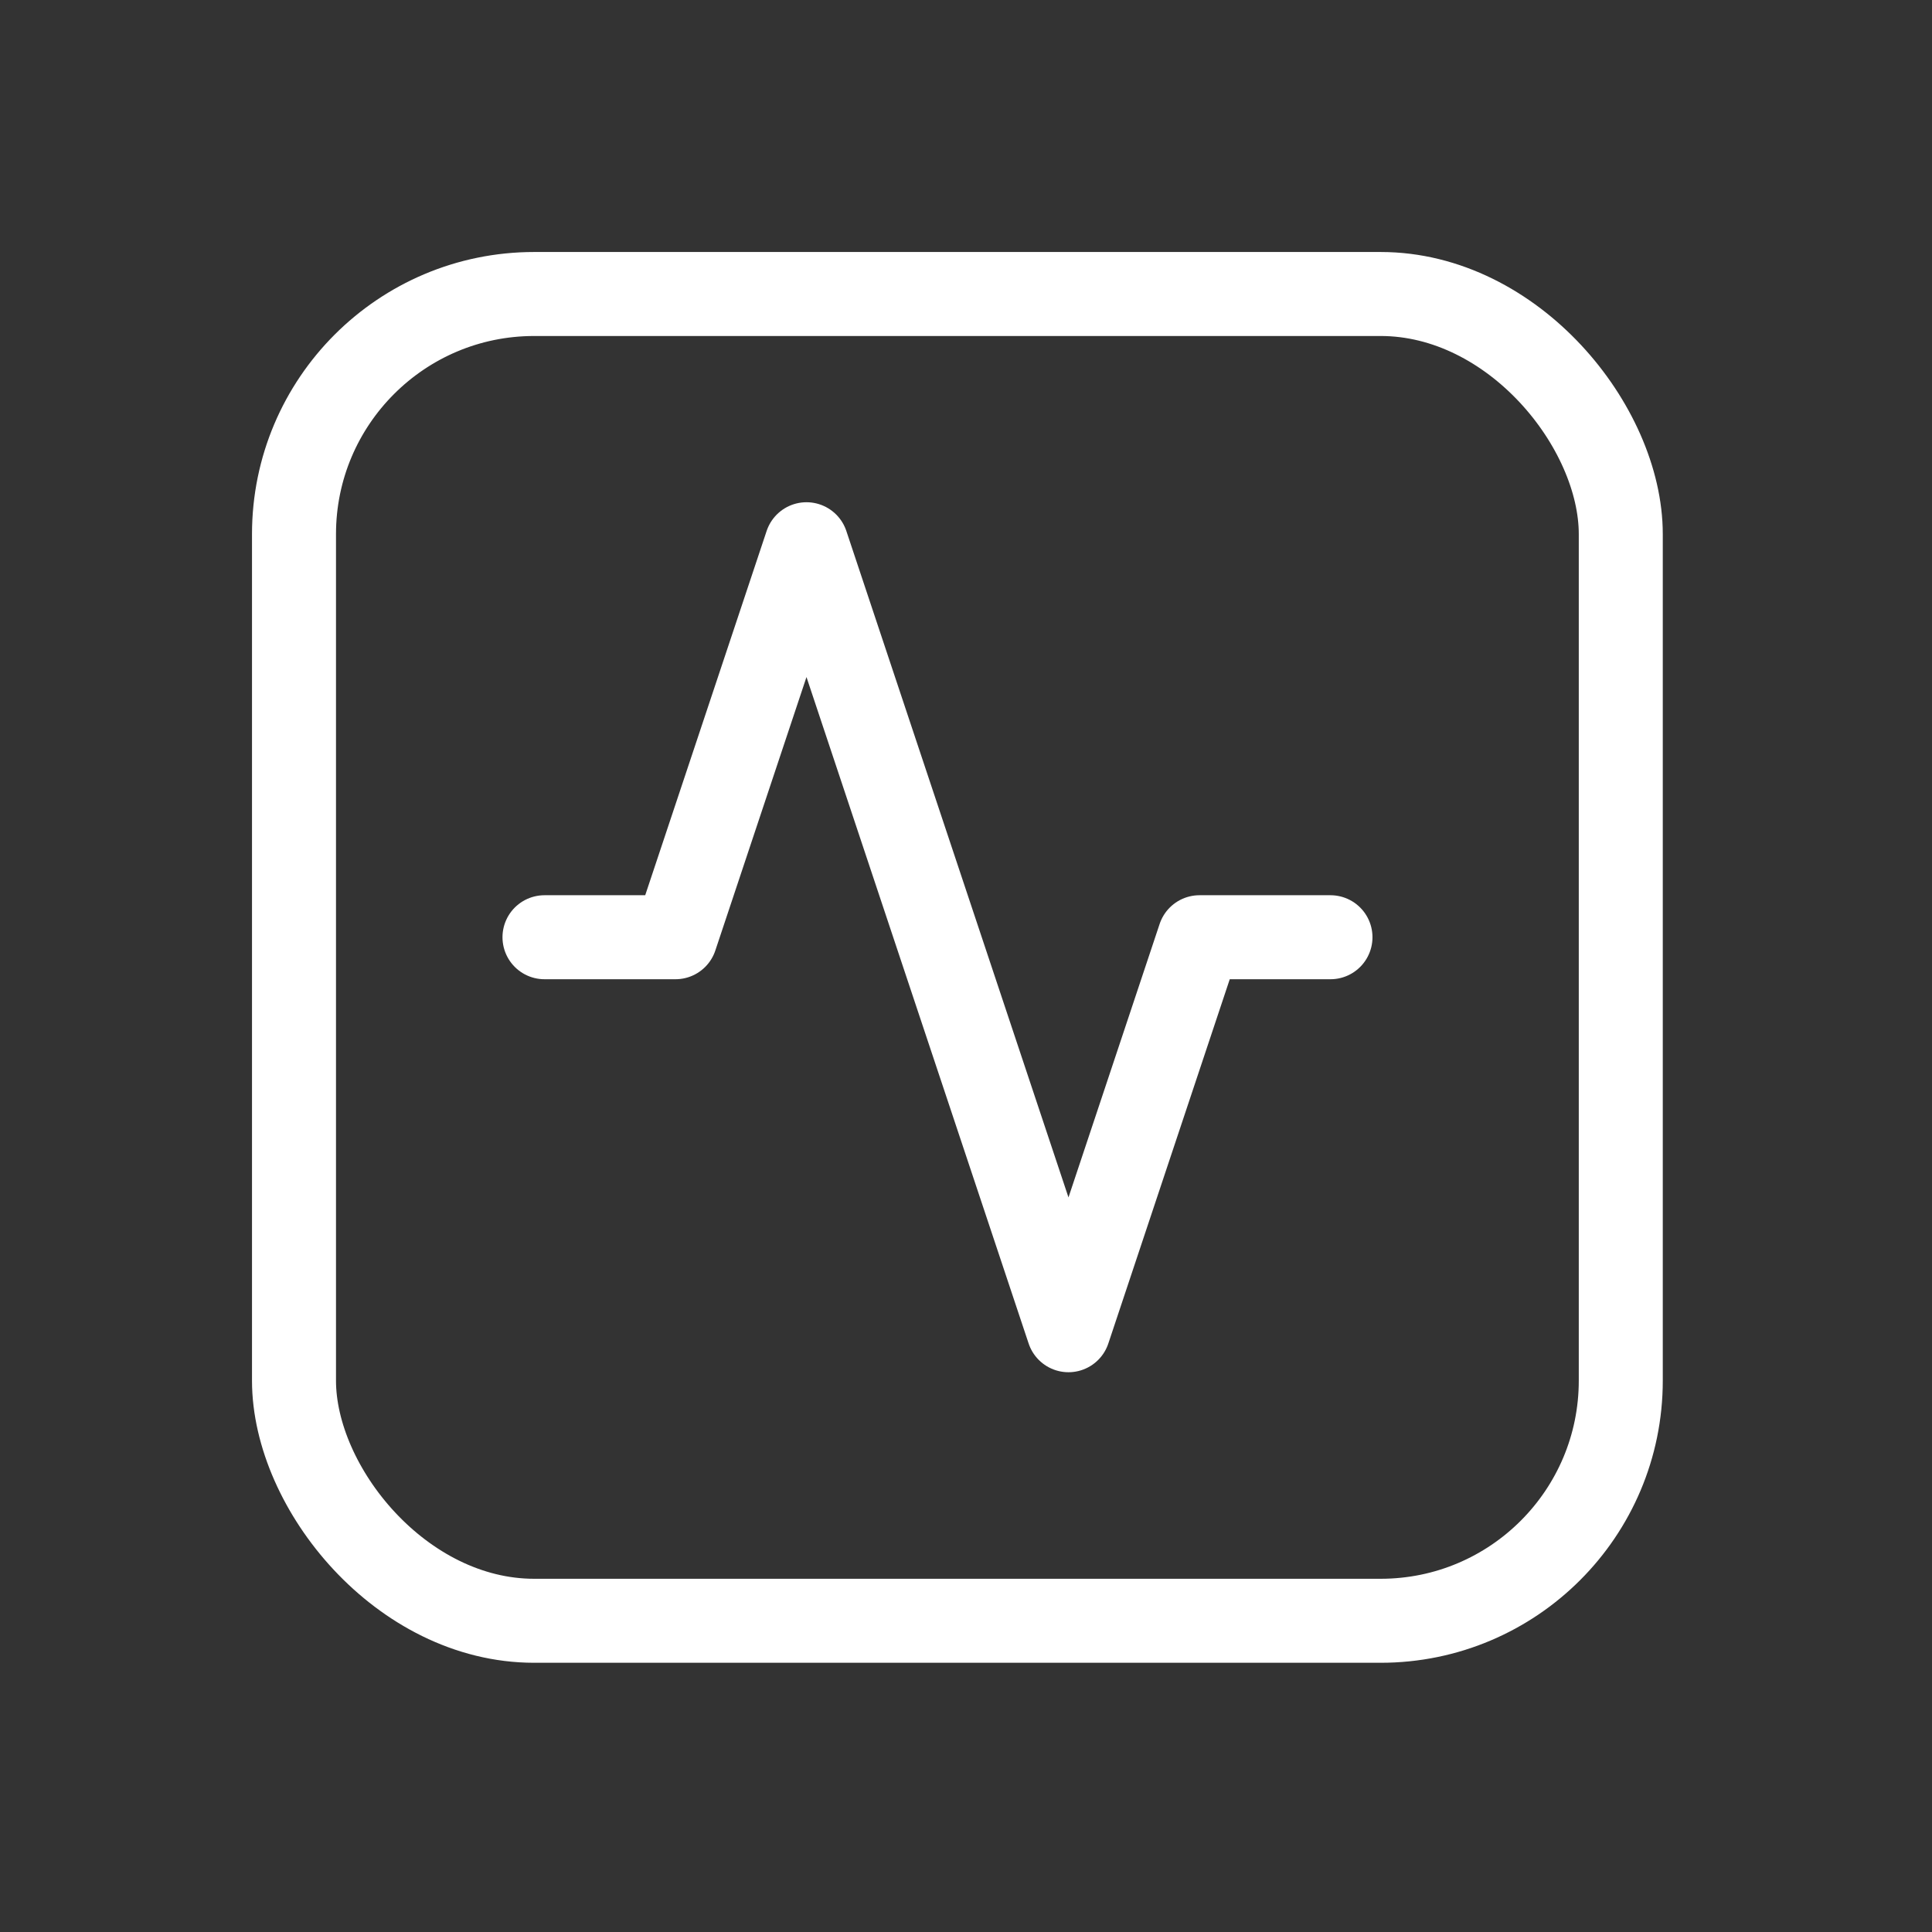 <svg width="46" height="46" viewBox="0 0 46 46" fill="none" xmlns="http://www.w3.org/2000/svg">
<rect x="0" y="0" width="46" height="46" fill="#333333" stroke="none"/>
<path d="M12.964 22.315H16.083L19.202 12.958L25.44 31.672L28.559 22.315H31.678" stroke="#fff" stroke-width="2" stroke-linecap="round" stroke-linejoin="round"/>
<rect x="7" y="7" width="31.59" height="31.59" rx="5.718" stroke="#fff" stroke-width="2"/>
</svg>
